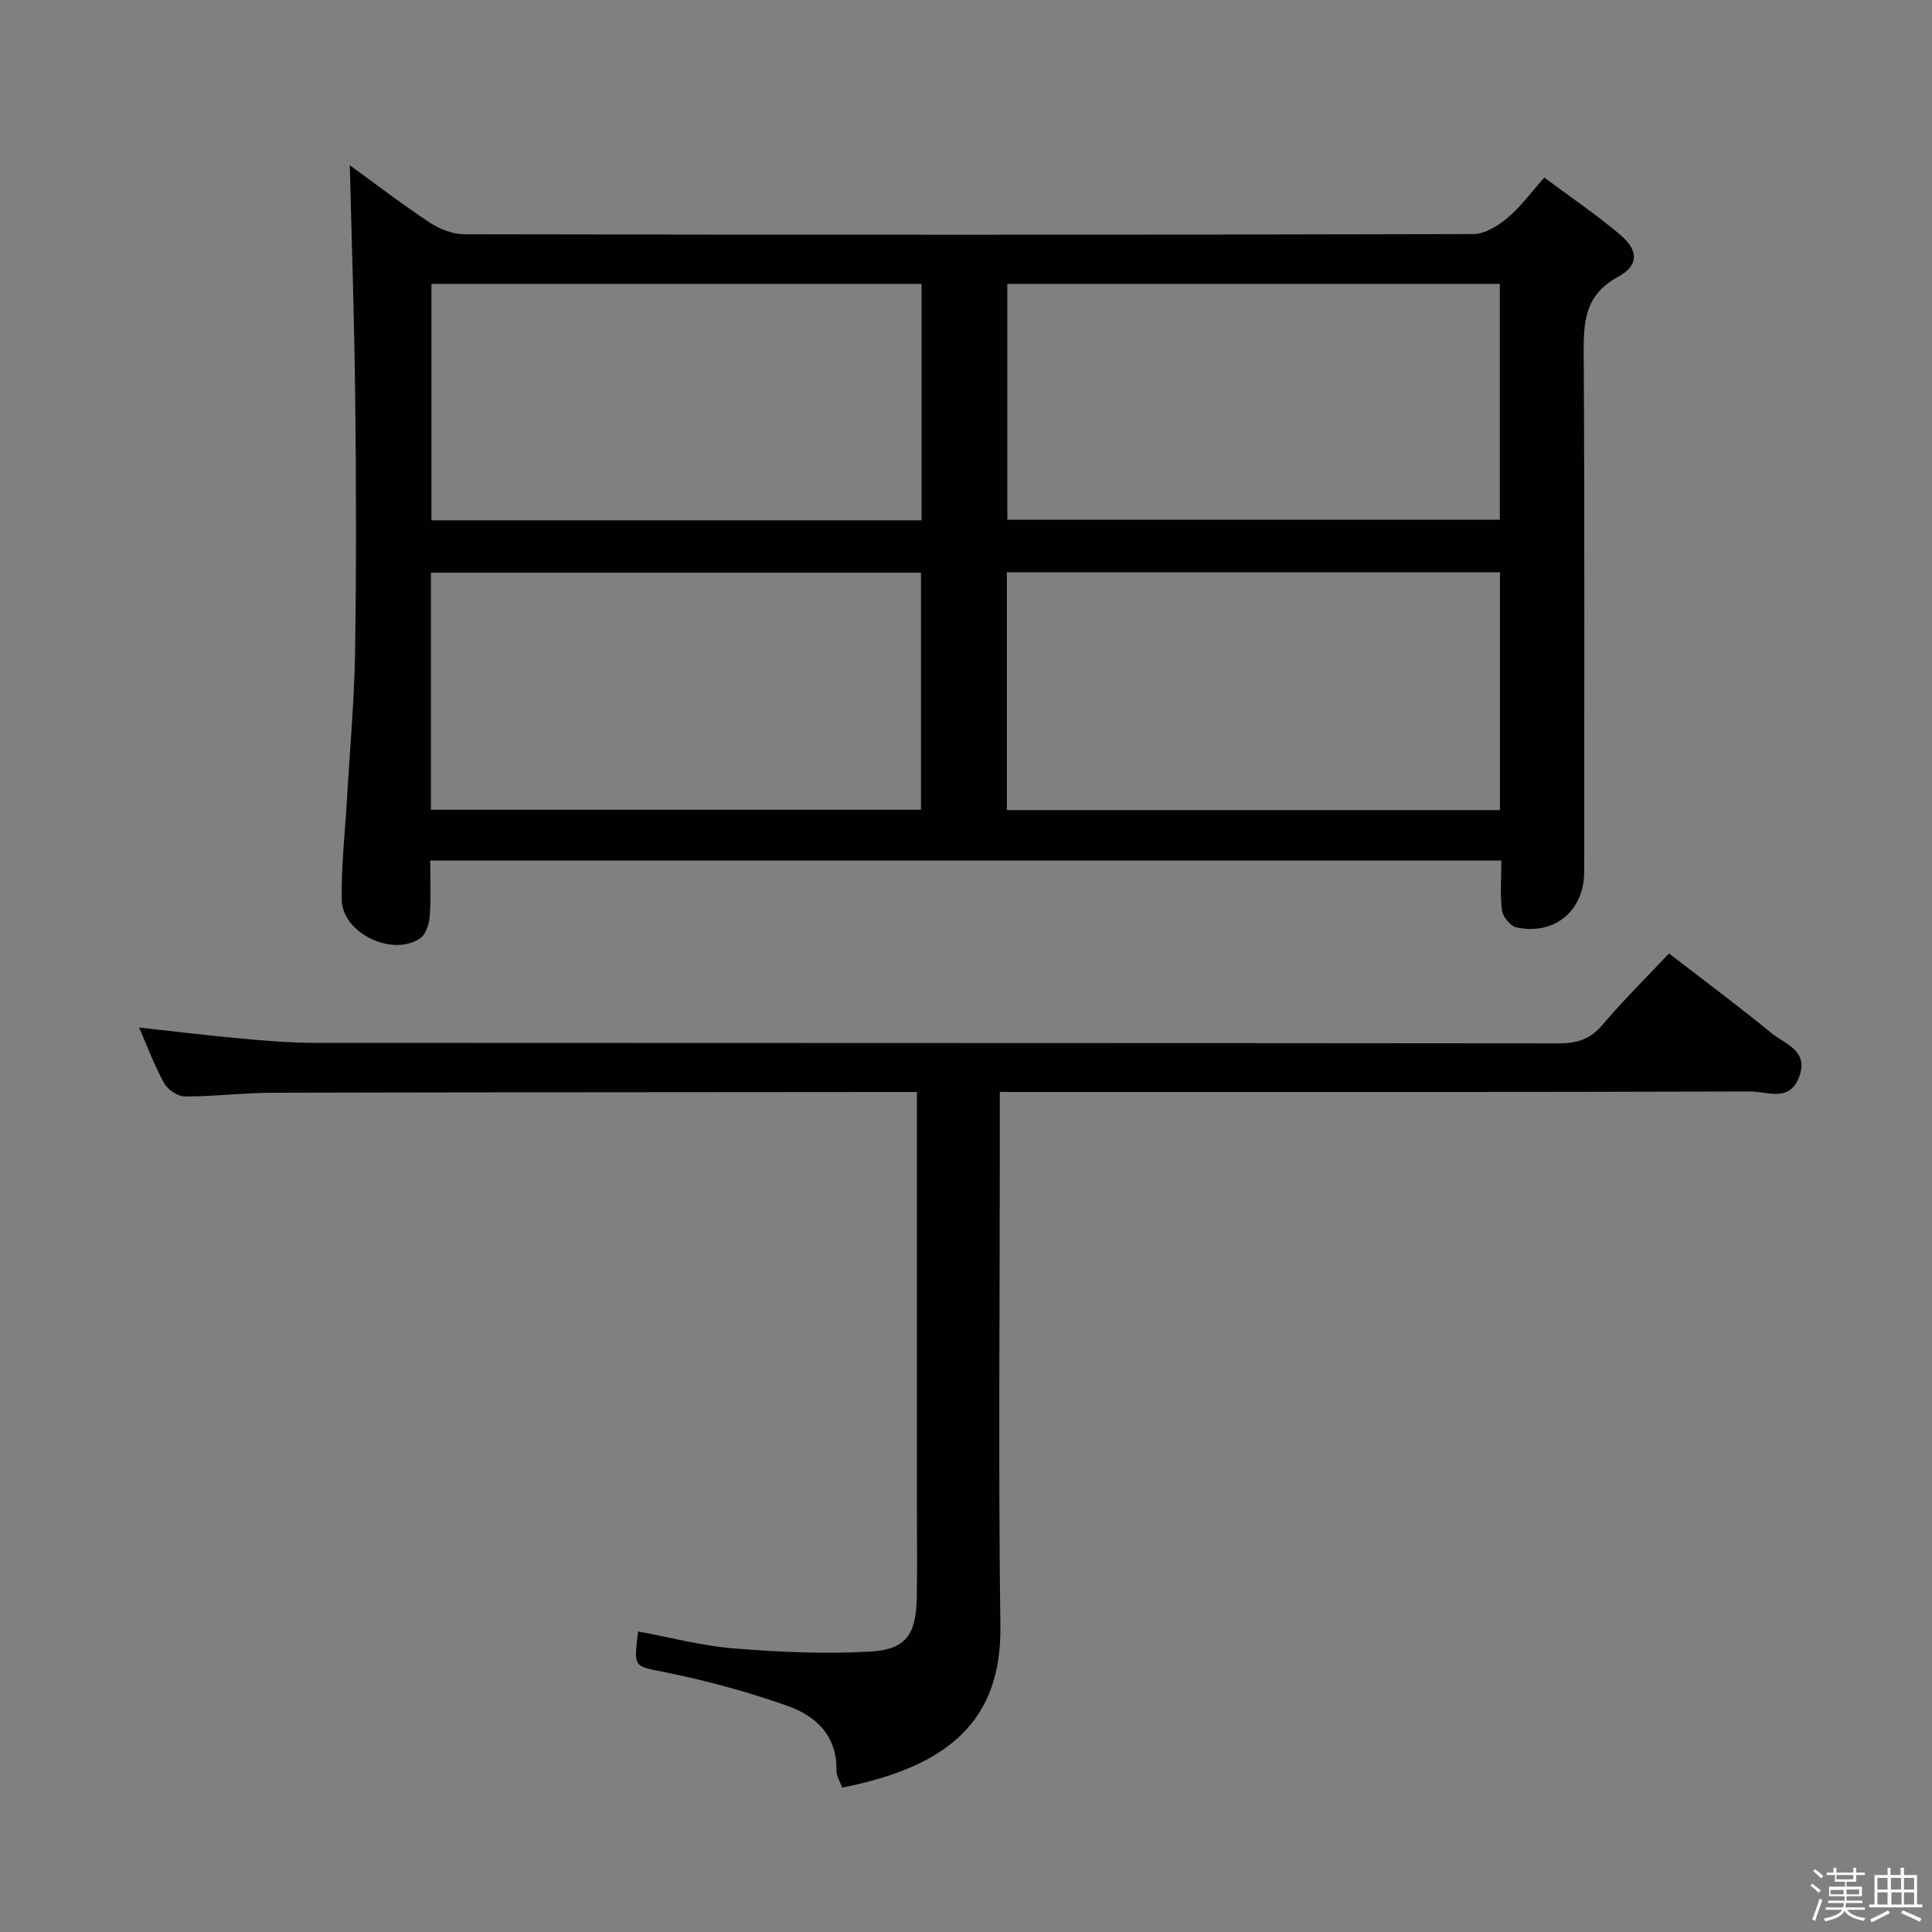 <svg enable-background="new 0 0 400 400" viewBox="0 0 400 400" xmlns="http://www.w3.org/2000/svg"><rect x="0" y="0" width="400" height="400" fill="#808080" stroke="none"/><path d="m374.8 390.4.4-.4c.7.5 1.3 1 1.8 1.4l-.5.5c-.5-.6-1.1-1.1-1.7-1.5zm1 7.3-.6-.3c.5-1.4 1.1-2.8 1.5-4.3.2.1.4.2.6.3-.5 1.3-1 2.8-1.5 4.3zm-.4-10.3.4-.4c.4.3 1 .8 1.7 1.4l-.5.5c-.4-.5-1-1-1.6-1.5zm2.5.3h1.7v-1h.6v1h3.5v-1h.6v1h1.8v.5h-1.8v1.4h-2v1h3.2v2h-3.2v.9h3.3v.5h-3.4c0 .3-.1.6-.1.9h4v.5h-3.7c.7.9 1.9 1.5 3.8 1.7-.1.2-.2.4-.3.6-2.1-.4-3.5-1.1-4-2.1-.4 1-1.8 1.7-4 2.2-.1-.2-.2-.4-.3-.6 2.1-.4 3.4-1 3.8-1.8h-3.4v-.5h3.6c.1-.3.1-.6.2-.9h-3.3v-.5h3.4c0-.3 0-.6 0-.9h-3.2v-2h3.3v-1h-2.1v-1.4h-1.7v-.5zm1.1 3.5v1h2.7c0-.3 0-.4 0-.4 0-.1 0-.2 0-.2 0-.1 0-.2 0-.3h-2.7zm1.2-3v.9h3.5v-.9zm4.7 3h-2.6v.6.4h2.6z" fill="#fcfbfa"/><path d="m393.6 386.7h.6v1.5h2.7v6.1h1.1v.6h-11v-.6h1.1v-6.1h2.7v-1.5h.6v1.5h2.1v-1.5zm-2.7 8.8.4.6c-1.2.6-2.5 1.3-3.8 1.9-.1-.2-.2-.4-.3-.6 1.2-.6 2.5-1.2 3.7-1.9zm-2.2-6.7v2.4h2.1v-2.4zm0 3v2.5h2.1v-2.5zm2.8-3v2.4h2.1v-2.4zm.1 3v2.5h2.1v-2.5h-2.2zm5.9 6.1c-1.4-.7-2.7-1.3-3.9-1.8l.3-.6c1.5.6 2.7 1.2 3.9 1.7zm-1.2-9.1h-2.1v2.4h2.1zm-2.1 3v2.5h2.1v-2.5z" fill="#fcfbfa"/><g fill="#010104"><path d="m310.84 178.16c-74.22 0-147.65 0-221.77 0 0 3.91.19 7.69-.09 11.43-.12 1.62-.77 3.82-1.95 4.64-5.7 3.98-16.16-1.01-16.28-7.93-.12-6.95.69-13.91 1.09-20.86.58-10.12 1.51-20.23 1.67-30.35.28-17.65.23-35.32.03-52.97-.18-16.04-.73-32.08-1.12-47.91 4.94 3.58 10.59 7.92 16.5 11.84 2.07 1.37 4.81 2.45 7.24 2.45 69.63.13 139.26.14 208.89-.04 2.38-.01 5.08-1.7 7.04-3.33 2.66-2.21 4.74-5.11 7.64-8.36 5.18 3.86 10.63 7.54 15.63 11.76 3.89 3.27 4.05 6.38-.38 8.8-7.03 3.84-7.13 9.5-7.09 16.22.21 35.65.1 71.3.1 106.94 0 8.06-6.1 13.2-14.03 11.52-1.23-.26-2.81-2.19-2.99-3.51-.43-3.24-.13-6.57-.13-10.34zm-.29-59.68c-34.34 0-68.07 0-102.09 0v49.24h102.09c0-16.46 0-32.68 0-49.24zm-101.99-59.71v48.83h101.96c0-16.47 0-32.53 0-48.83-34.17 0-68.03 0-101.96 0zm-119.34 108.88h101.46c0-16.58 0-32.8 0-49.08-33.98 0-67.64 0-101.46 0zm101.57-59.92c0-16.5 0-32.61 0-48.96-33.95 0-67.68 0-101.47 0v48.96z"/><path d="m207 226.07v12.17c0 32.82-.32 65.64.12 98.46.26 19.53-10.77 29.07-32.75 33.4-.41-1.16-1.22-2.37-1.2-3.57.16-7.2-4.29-11.28-10.13-13.35-8.23-2.91-16.74-5.23-25.3-6.95-6.43-1.3-6.63-.82-5.61-8.45 6.6 1.21 13.14 2.97 19.78 3.51 9.39.75 18.89 1.19 28.28.65 7.44-.43 9.47-3.54 9.62-11.21.12-5.83.03-11.66.03-17.49 0-26.99 0-53.98 0-80.97 0-1.81 0-3.62 0-6.18-2.12 0-3.87 0-5.63 0-42.65.04-85.3.04-127.95.15-5.98.02-11.95.79-17.93.77-1.48 0-3.58-1.38-4.33-2.72-2.01-3.6-3.44-7.52-5.2-11.55 7.23.79 14.17 1.65 21.13 2.28 5.12.47 10.28.89 15.42.89 85.8.05 171.6.02 257.4.11 3.79 0 6.54-.88 9.06-3.87 4.17-4.94 8.81-9.5 13.74-14.75 7.18 5.55 14.34 10.86 21.23 16.51 2.8 2.3 7.82 3.6 5.68 9.13-2.03 5.24-6.58 2.93-9.96 2.94-49.65.15-99.29.11-148.94.11-1.98-.02-3.95-.02-6.56-.02z"/></g></svg>